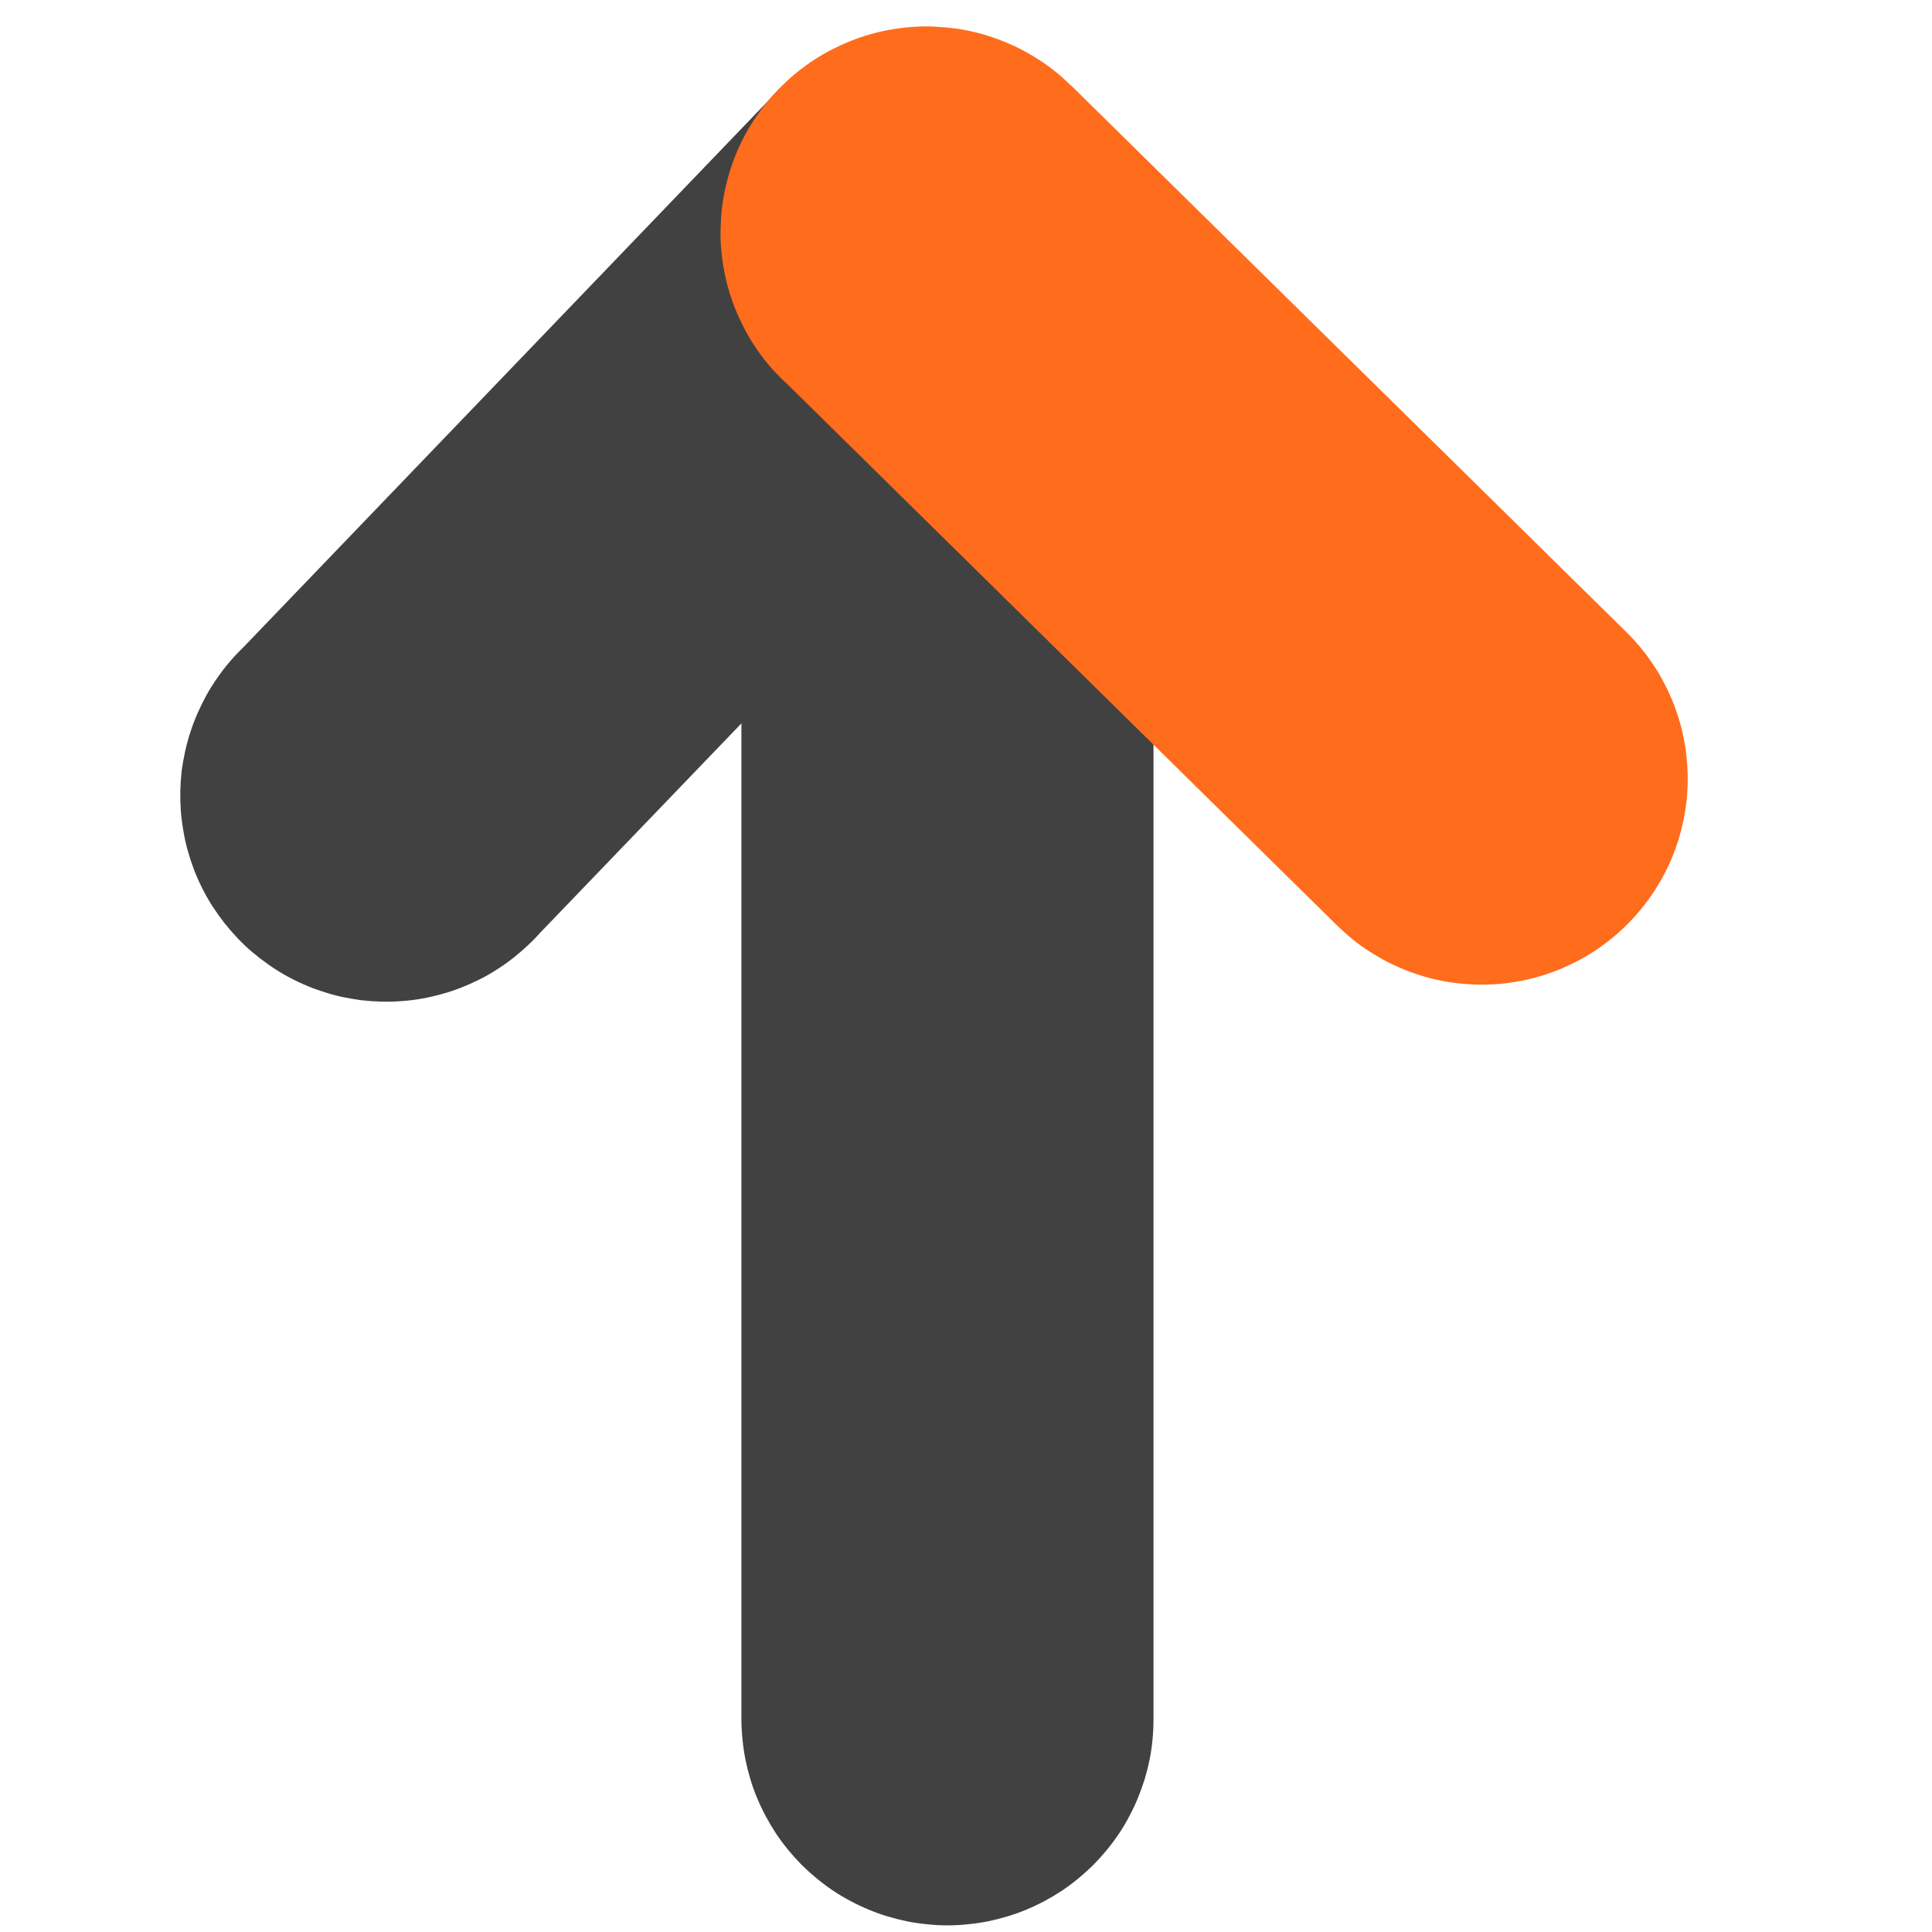 <?xml version="1.0" standalone="no"?><!DOCTYPE svg PUBLIC "-//W3C//DTD SVG 1.1//EN" "http://www.w3.org/Graphics/SVG/1.1/DTD/svg11.dtd"><svg t="1645017910621" class="icon" viewBox="0 0 1024 1024" version="1.1" xmlns="http://www.w3.org/2000/svg" p-id="6302" xmlns:xlink="http://www.w3.org/1999/xlink" width="200" height="200"><defs><style type="text/css"></style></defs><path d="M611.377 357.102v554.182h-218.411V357.102h218.411z m-218.411 0q0-5.387 0.582-10.702 0.51-5.387 1.529-10.629 1.092-5.242 2.621-10.411 1.529-5.096 3.64-10.047 2.039-4.951 4.587-9.683 2.475-4.732 5.46-9.246 2.985-4.441 6.407-8.591 3.422-4.15 7.208-7.936 3.786-3.786 7.936-7.208 4.15-3.422 8.591-6.407 4.441-2.912 9.173-5.46 4.732-2.548 9.683-4.587 5.023-2.039 10.193-3.64 5.096-1.529 10.338-2.621 5.242-1.019 10.557-1.529 5.387-0.51 10.702-0.51 5.387 0 10.775 0.51 5.315 0.51 10.557 1.529 5.242 1.092 10.411 2.621 5.096 1.602 10.12 3.64 4.951 2.039 9.683 4.587 4.732 2.475 9.173 5.46 4.441 2.985 8.591 6.407 4.15 3.422 8.008 7.208 3.713 3.786 7.135 7.936 3.422 4.15 6.407 8.591 2.912 4.514 5.46 9.246 2.548 4.732 4.587 9.683 2.039 4.951 3.64 10.047 1.529 5.096 2.621 10.411 1.019 5.242 1.529 10.629 0.51 5.315 0.51 10.702 0 5.315-0.51 10.702-0.51 5.315-1.529 10.557-1.092 5.315-2.621 10.411-1.602 5.096-3.64 10.12-2.039 4.951-4.587 9.683-2.475 4.732-5.46 9.173-2.985 4.441-6.407 8.591-3.422 4.15-7.208 8.008-3.786 3.713-7.936 7.135-4.15 3.422-8.591 6.407-4.441 2.912-9.173 5.533-4.732 2.475-9.683 4.514-5.023 2.111-10.193 3.64-5.096 1.529-10.338 2.621-5.242 1.019-10.557 1.529-5.387 0.582-10.775 0.582-5.315 0-10.702-0.582-5.315-0.51-10.557-1.529Q475.598 463.032 470.502 461.576q-5.096-1.529-10.12-3.64-4.951-2.039-9.683-4.514-4.732-2.548-9.173-5.533-4.441-2.985-8.591-6.407-4.15-3.422-8.008-7.208-3.713-3.786-7.135-7.936-3.422-4.15-6.407-8.591-2.912-4.441-5.46-9.173-2.548-4.732-4.587-9.683-2.111-4.951-3.64-10.12-1.529-5.096-2.621-10.411-1.019-5.242-1.529-10.557-0.582-5.387-0.582-10.702z m0 554.182q0-5.387 0.582-10.702 0.51-5.387 1.529-10.629 1.092-5.242 2.621-10.411 1.529-5.096 3.64-10.047 2.039-5.023 4.587-9.683 2.475-4.732 5.46-9.246 2.985-4.441 6.407-8.591 3.422-4.15 7.208-8.008 3.786-3.713 7.936-7.135 4.15-3.422 8.591-6.407 4.441-2.912 9.173-5.46 4.732-2.548 9.683-4.587 5.023-2.039 10.193-3.64 5.096-1.529 10.338-2.621 5.242-1.019 10.557-1.529 5.387-0.51 10.702-0.51 5.387 0 10.775 0.51 5.315 0.51 10.557 1.529 5.242 1.092 10.411 2.621 5.096 1.602 10.12 3.64 4.951 2.039 9.683 4.587 4.732 2.475 9.173 5.46 4.441 2.985 8.591 6.407 4.15 3.422 8.008 7.208 3.713 3.786 7.135 7.936 3.422 4.15 6.407 8.591 2.912 4.514 5.46 9.246 2.548 4.659 4.587 9.683 2.039 4.951 3.64 10.047 1.529 5.096 2.621 10.411 1.019 5.242 1.529 10.629 0.51 5.315 0.51 10.702 0 5.315-0.51 10.702-0.51 5.315-1.529 10.557-1.092 5.315-2.621 10.411-1.602 5.096-3.64 10.12-2.039 4.951-4.587 9.683-2.475 4.732-5.46 9.173-2.985 4.441-6.407 8.591-3.422 4.15-7.208 8.008-3.786 3.713-7.936 7.135-4.15 3.422-8.591 6.407-4.441 2.912-9.173 5.46-4.732 2.548-9.683 4.587-5.023 2.111-10.193 3.64-5.096 1.529-10.338 2.621-5.242 1.019-10.557 1.529-5.387 0.582-10.775 0.582-5.315 0-10.702-0.582-5.315-0.51-10.557-1.529-5.242-1.092-10.411-2.621-5.096-1.529-10.12-3.64-4.951-2.039-9.683-4.587-4.732-2.475-9.173-5.46-4.441-2.985-8.591-6.407-4.15-3.422-8.008-7.208-3.713-3.786-7.135-7.936-3.422-4.15-6.407-8.591-2.912-4.441-5.46-9.173-2.548-4.732-4.587-9.683-2.111-4.951-3.64-10.12-1.529-5.096-2.621-10.411-1.019-5.242-1.529-10.557-0.582-5.387-0.582-10.702z" fill="#414141" p-id="6303"></path><path d="M569.806 199.482L283.396 497.395 126.14 346.036 412.259 48.123l157.474 151.432zM381.9 121.364q0.146-5.387 0.728-10.702 0.728-5.315 1.82-10.557 1.165-5.242 2.912-10.338 1.602-5.096 3.786-9.974 2.184-4.951 4.805-9.61 2.621-4.659 5.679-9.1 3.131-4.368 6.552-8.445 3.567-4.077 7.426-7.79 3.859-3.64 8.081-6.989 4.223-3.276 8.736-6.188 4.587-2.912 9.392-5.315Q446.477 24.025 451.573 21.987q5.023-1.893 10.193-3.349 5.096-1.456 10.411-2.403 5.315-0.874 10.629-1.31 5.387-0.364 10.702-0.291 5.387 0.146 10.702 0.728 5.315 0.728 10.557 1.893t10.338 2.839q5.096 1.674 10.047 3.786 4.878 2.184 9.537 4.805 4.732 2.694 9.1 5.751t8.445 6.552q4.077 3.495 7.79 7.426 3.64 3.859 6.989 8.008 3.349 4.295 6.188 8.809 2.912 4.514 5.315 9.319 2.403 4.805 4.368 9.756 1.966 5.096 3.349 10.193 1.456 5.169 2.403 10.484 0.946 5.242 1.31 10.629 0.437 5.315 0.291 10.702t-0.728 10.702q-0.728 5.315-1.82 10.557-1.165 5.242-2.912 10.338-1.602 5.096-3.786 9.974-2.184 4.951-4.805 9.61-2.621 4.659-5.751 9.028-3.058 4.368-6.552 8.518-3.495 4.004-7.353 7.717-3.859 3.713-8.081 7.062-4.295 3.276-8.736 6.188-4.587 2.912-9.392 5.242-4.732 2.475-9.756 4.368-5.023 1.966-10.193 3.422-5.096 1.456-10.411 2.33-5.315 0.946-10.629 1.383-5.387 0.364-10.775 0.291-5.315-0.146-10.629-0.801-5.387-0.655-10.557-1.82-5.242-1.165-10.338-2.839-5.096-1.674-10.047-3.859-4.878-2.184-9.537-4.805-4.732-2.621-9.1-5.679t-8.445-6.552q-4.077-3.495-7.79-7.426-3.64-3.859-6.989-8.081t-6.188-8.736q-2.912-4.514-5.315-9.319-2.403-4.805-4.368-9.829-1.966-4.951-3.349-10.193-1.456-5.096-2.403-10.411-0.946-5.242-1.31-10.629-0.437-5.315-0.291-10.702zM95.563 419.204q0.146-5.315 0.728-10.629 0.728-5.387 1.893-10.629 1.165-5.169 2.839-10.265 1.674-5.096 3.859-10.047 2.184-4.878 4.732-9.537 2.694-4.732 5.751-9.1t6.552-8.445q3.495-4.077 7.426-7.79 3.859-3.64 8.008-6.989 4.295-3.349 8.809-6.188 4.514-2.912 9.319-5.315 4.805-2.403 9.829-4.368 4.951-1.966 10.193-3.422 5.096-1.456 10.411-2.33 5.242-0.946 10.629-1.31 5.315-0.437 10.702-0.291 5.387 0.073 10.702 0.728 5.315 0.728 10.557 1.82 5.242 1.165 10.338 2.912 5.096 1.602 9.974 3.786 4.951 2.184 9.61 4.805 4.659 2.621 9.028 5.679 4.368 3.131 8.518 6.552 4.004 3.567 7.717 7.426 3.713 3.859 7.062 8.081 3.276 4.223 6.188 8.736 2.912 4.587 5.315 9.319 2.403 4.805 4.368 9.829 1.893 5.023 3.349 10.193 1.456 5.096 2.33 10.411 0.946 5.315 1.383 10.629 0.364 5.387 0.291 10.702-0.146 5.387-0.801 10.702t-1.82 10.557q-1.165 5.242-2.839 10.338-1.674 5.096-3.859 10.047-2.184 4.878-4.805 9.537-2.621 4.732-5.679 9.1t-6.552 8.445q-3.495 4.077-7.426 7.79-3.859 3.64-8.081 6.989t-8.736 6.188q-4.514 2.912-9.319 5.315-4.805 2.403-9.829 4.368-4.951 1.966-10.193 3.349-5.096 1.456-10.411 2.403-5.242 0.946-10.629 1.31-5.315 0.437-10.702 0.291t-10.702-0.728q-5.315-0.728-10.557-1.82-5.242-1.165-10.338-2.912-5.096-1.602-9.974-3.786-4.951-2.184-9.61-4.805-4.659-2.621-9.028-5.751-4.368-3.058-8.518-6.552-4.077-3.495-7.717-7.353-3.713-3.931-7.062-8.154-3.276-4.223-6.188-8.736-2.912-4.514-5.315-9.319-2.403-4.732-4.368-9.756-1.893-5.023-3.349-10.193-1.456-5.096-2.33-10.411-0.946-5.315-1.383-10.629-0.364-5.387-0.291-10.775z" fill="#414141" p-id="6304"></path><path d="M708.716 490.551L414.589 200.938 567.768 45.357l294.127 289.54-153.179 155.654z m91.66-186.013q5.315 0.728 10.484 1.966 5.242 1.31 10.338 3.058 5.096 1.747 9.901 4.004 4.878 2.184 9.464 4.951 4.659 2.694 9.028 5.824 4.368 3.203 8.3 6.771 4.004 3.64 7.644 7.499 3.64 4.004 6.916 8.227 3.203 4.368 6.043 8.882 2.767 4.587 5.096 9.464 2.33 4.732 4.223 9.829 1.82 5.023 3.203 10.193 1.31 5.169 2.184 10.484 0.801 5.315 1.092 10.702 0.364 5.315 0.146 10.702-0.218 5.315-0.946 10.629-0.728 5.315-2.039 10.557-1.238 5.242-2.985 10.265-1.747 5.096-4.004 9.974t-5.023 9.464q-2.694 4.659-5.824 8.955-3.203 4.368-6.771 8.372-3.567 4.004-7.499 7.644-3.931 3.64-8.227 6.844-4.223 3.276-8.809 6.043-4.587 2.839-9.464 5.096-4.805 2.403-9.829 4.223-5.096 1.893-10.193 3.203-5.242 1.383-10.557 2.184-5.242 0.874-10.629 1.165-5.315 0.291-10.702 0.073t-10.702-0.946q-5.315-0.728-10.484-1.966-5.242-1.238-10.338-3.058-5.096-1.747-9.901-4.004-4.878-2.184-9.464-4.951-4.659-2.694-9.028-5.824-4.368-3.203-8.3-6.771-4.004-3.567-7.644-7.499-3.64-3.931-6.916-8.227-3.203-4.295-6.043-8.882-2.767-4.587-5.096-9.392-2.33-4.805-4.223-9.829-1.82-5.096-3.203-10.193-1.31-5.242-2.184-10.557-0.801-5.315-1.092-10.629-0.364-5.387-0.146-10.702 0.218-5.387 0.946-10.702 0.728-5.315 2.039-10.557 1.238-5.169 2.985-10.265 1.747-5.096 4.004-9.901 2.257-4.878 5.023-9.464 2.694-4.659 5.824-9.028 3.203-4.368 6.771-8.372 3.567-4.004 7.499-7.644 3.931-3.64 8.227-6.844 4.223-3.276 8.809-6.043 4.587-2.767 9.464-5.096 4.805-2.403 9.829-4.223 5.096-1.893 10.193-3.203 5.242-1.383 10.557-2.184 5.242-0.874 10.629-1.165t10.702-0.073q5.387 0.218 10.702 0.946zM506.176 15.07q5.315 0.728 10.484 1.966 5.242 1.238 10.265 3.058 5.096 1.747 9.974 4.004 4.878 2.184 9.464 4.951 4.659 2.694 9.028 5.824 4.368 3.203 8.3 6.771 4.004 3.567 7.644 7.499 3.64 3.931 6.916 8.227 3.203 4.295 5.97 8.882 2.839 4.587 5.169 9.392 2.33 4.805 4.223 9.829 1.82 5.096 3.203 10.193 1.31 5.242 2.184 10.557 0.801 5.315 1.092 10.629 0.364 5.387 0.146 10.775-0.218 5.315-0.946 10.629-0.728 5.315-2.039 10.557-1.238 5.169-2.985 10.265-1.82 5.096-4.004 9.974-2.257 4.805-5.023 9.464-2.694 4.659-5.824 8.955-3.203 4.368-6.771 8.372-3.567 4.004-7.499 7.644-3.931 3.64-8.227 6.844-4.295 3.276-8.809 6.043-4.587 2.767-9.464 5.096-4.805 2.403-9.829 4.223-5.096 1.893-10.193 3.203-5.242 1.383-10.557 2.184-5.315 0.874-10.629 1.165-5.387 0.291-10.702 0.073-5.387-0.218-10.702-0.946-5.315-0.728-10.557-1.966-5.169-1.31-10.193-3.058-5.096-1.747-9.974-4.004-4.878-2.184-9.464-4.951-4.659-2.694-9.028-5.824-4.368-3.203-8.3-6.771-4.004-3.64-7.644-7.499-3.64-3.931-6.916-8.227-3.203-4.295-6.043-8.882-2.767-4.587-5.096-9.464-2.33-4.732-4.223-9.829-1.82-5.023-3.203-10.193-1.31-5.169-2.184-10.484-0.801-5.315-1.165-10.702-0.291-5.315 0-10.702 0.146-5.315 0.874-10.629t2.039-10.557q1.238-5.242 2.985-10.265 1.747-5.096 4.004-9.974t4.951-9.464q2.767-4.659 5.897-8.955 3.131-4.368 6.698-8.372 3.64-4.004 7.572-7.644 3.931-3.64 8.227-6.844 4.223-3.276 8.809-6.043 4.587-2.839 9.464-5.096 4.805-2.403 9.829-4.223 5.023-1.893 10.193-3.203 5.242-1.383 10.484-2.184 5.315-0.874 10.702-1.165Q490.159 13.833 495.546 14.124t10.702 0.946z" fill="#FF6C1C" p-id="6305"></path></svg>